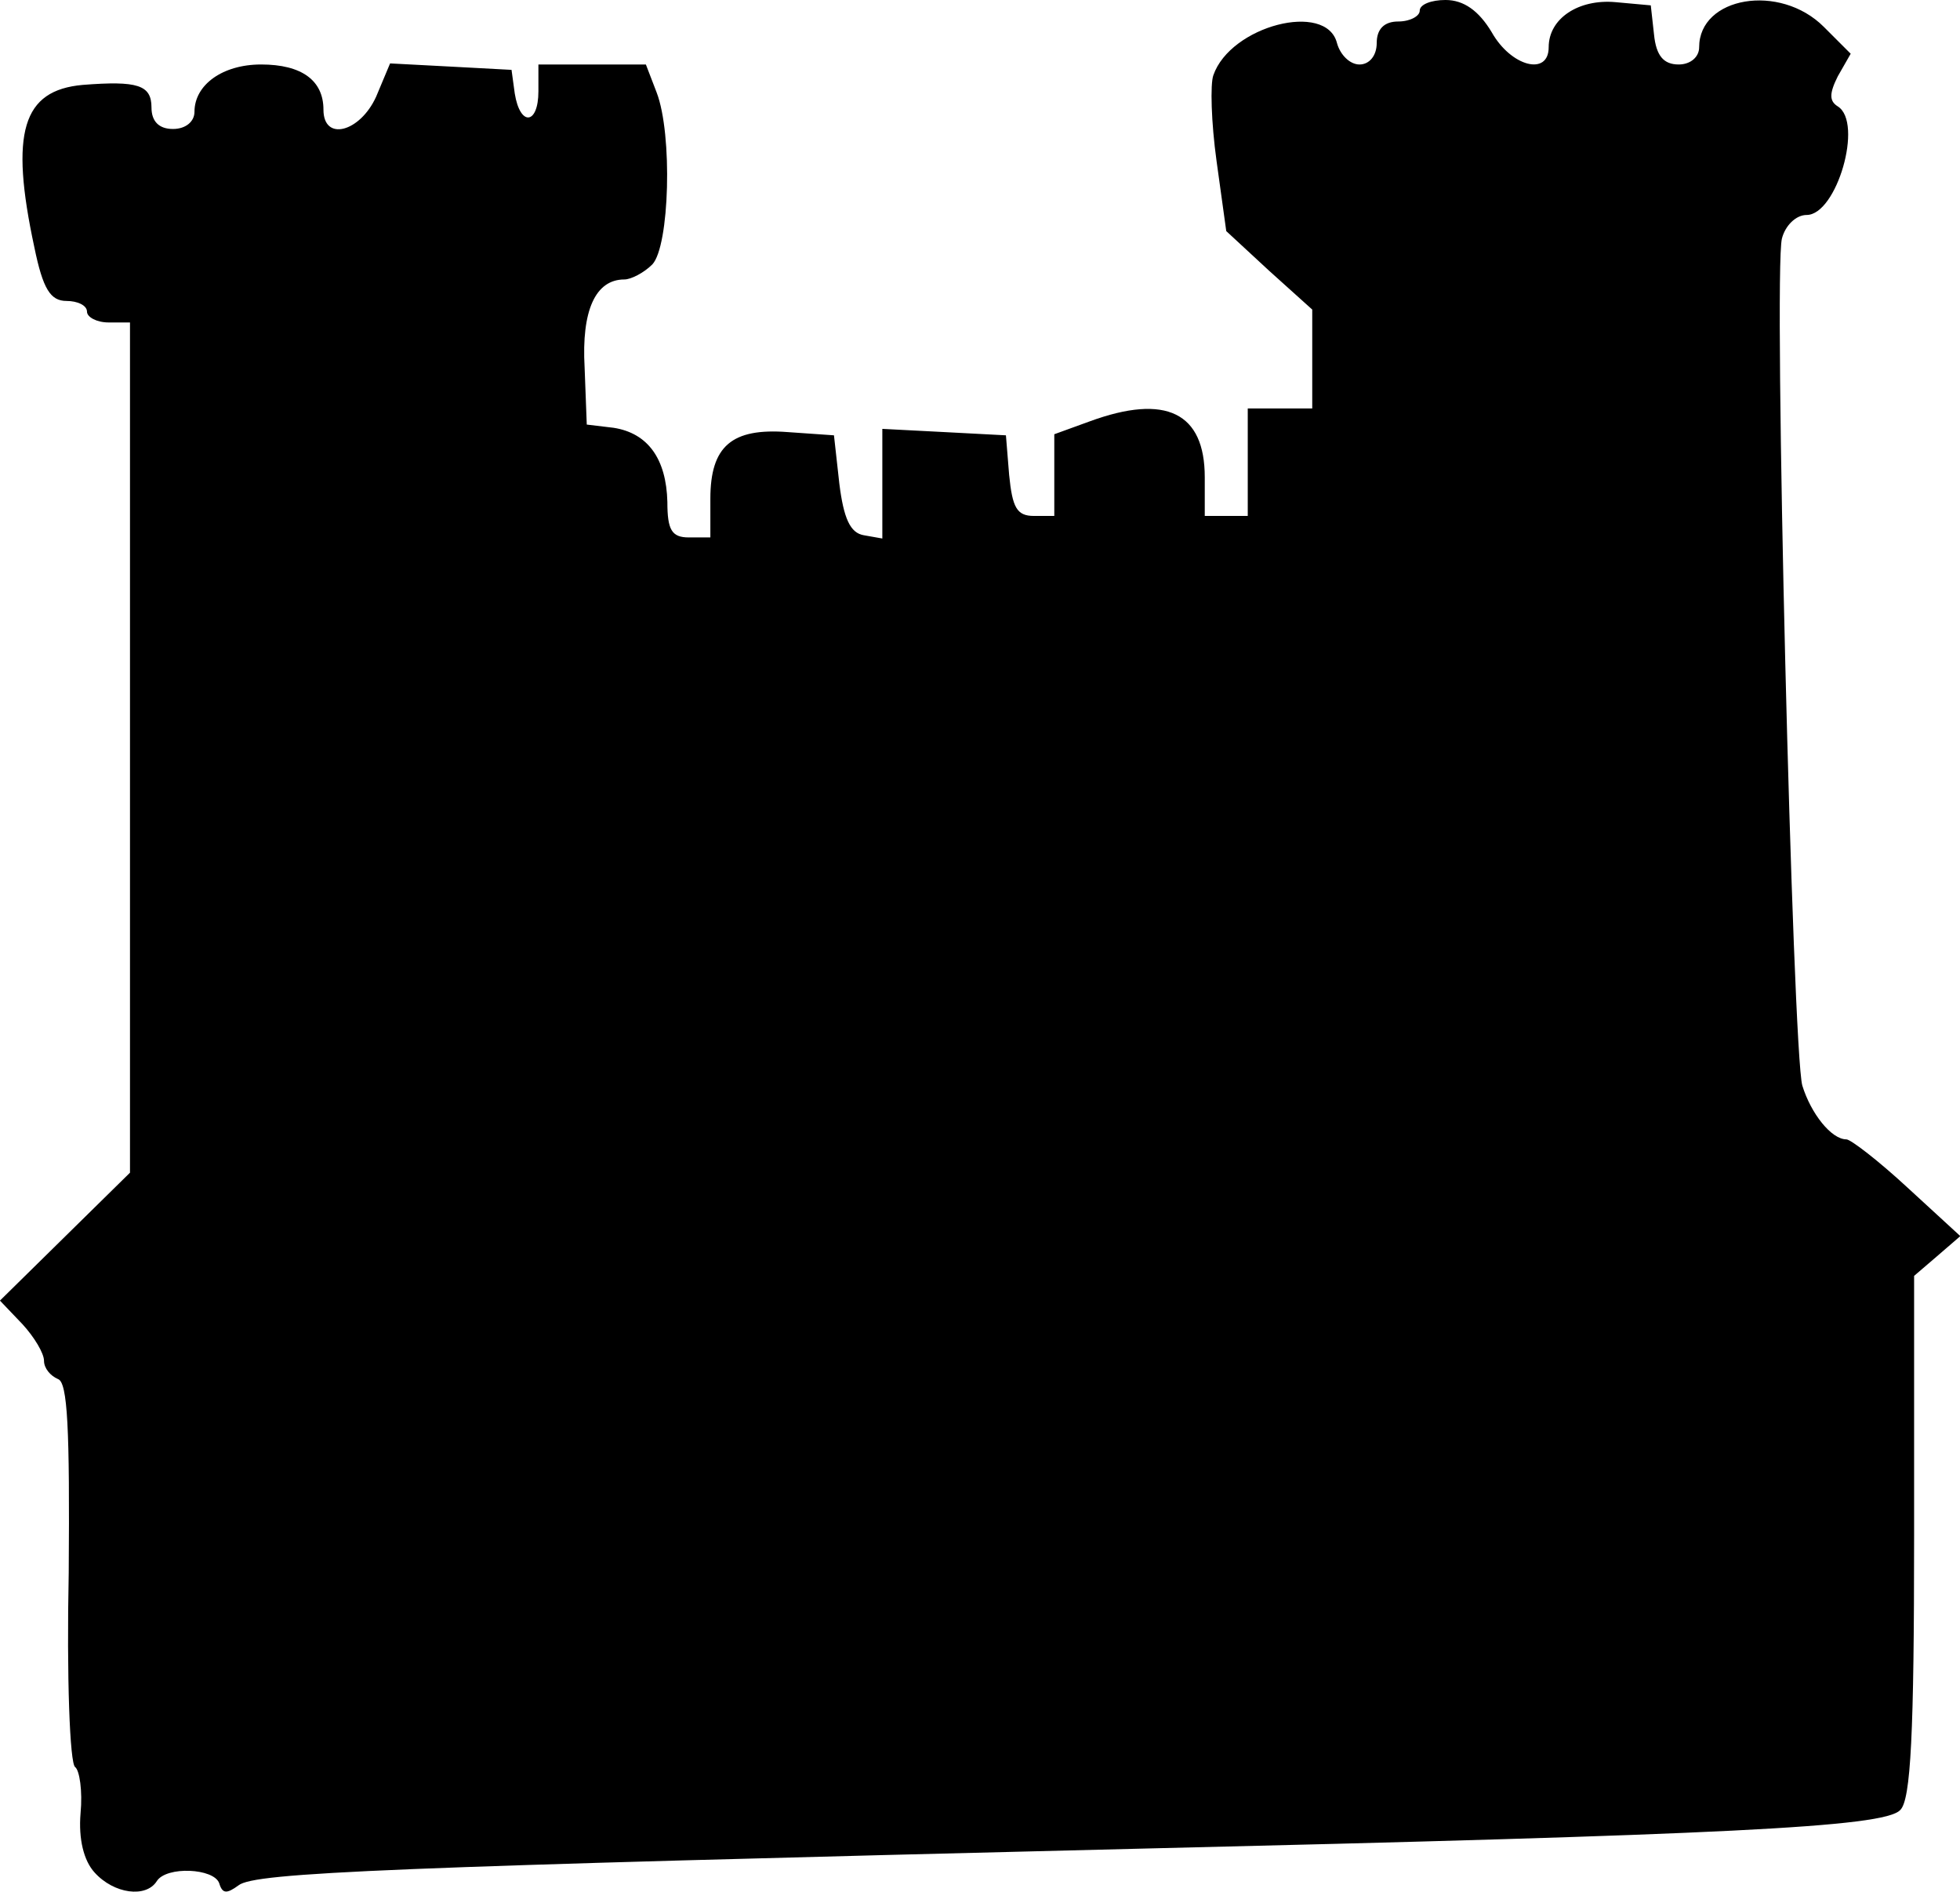 <?xml version="1.0" standalone="no"?>
<!DOCTYPE svg PUBLIC "-//W3C//DTD SVG 20010904//EN"
 "http://www.w3.org/TR/2001/REC-SVG-20010904/DTD/svg10.dtd">
<svg version="1.0" xmlns="http://www.w3.org/2000/svg"
 width="182.365pt" height="175.983pt" viewBox="0 0 182.365 175.983"
 preserveAspectRatio="xMidYMid meet">
<g transform="translate(0.095,176) rotate(-360.00) scale(0.1,-0.1)"
fill="#000000" stroke="none">
<path d="M1320 1750 c0 -5 -9 -10 -20 -10 -13 0 -20 -7 -20 -20 0 -12 -7 -20
-16 -20 -9 0 -18 9 -21 20 -10 39 -99 16 -115 -30 -3 -8 -2 -44 3 -80 l9 -65
40 -37 40 -36 0 -46 0 -46 -30 0 -30 0 0 -50 0 -50 -20 0 -20 0 0 36 c0 60
-36 78 -107 52 l-33 -12 0 -38 0 -38 -19 0 c-16 0 -20 8 -23 38 l-3 37 -57 3
-58 3 0 -51 0 -51 -17 3 c-13 2 -19 16 -23 48 l-5 45 -43 3 c-52 4 -72 -13
-72 -62 l0 -36 -20 0 c-16 0 -20 7 -20 33 -1 40 -18 64 -50 69 l-25 3 -2 53
c-3 53 10 82 37 82 6 0 18 6 26 14 16 17 19 121 4 160 l-10 26 -50 0 -50 0 0
-25 c0 -31 -17 -33 -22 -2 l-3 22 -56 3 -57 3 -13 -31 c-15 -33 -49 -42 -49
-12 0 27 -20 42 -58 42 -36 0 -62 -19 -62 -44 0 -9 -8 -16 -20 -16 -13 0 -20
7 -20 20 0 21 -13 25 -64 21 -56 -5 -68 -44 -45 -151 8 -39 15 -50 30 -50 10
0 19 -4 19 -10 0 -5 9 -10 20 -10 l20 0 0 -396 0 -395 -60 -59 -61 -60 21 -22
c11 -12 20 -27 20 -34 0 -7 6 -14 13 -17 9 -3 11 -46 10 -180 -2 -97 1 -178 6
-181 4 -3 7 -22 5 -43 -2 -24 3 -44 13 -55 18 -20 48 -24 58 -8 9 14 53 12 58
-2 3 -10 7 -10 18 -2 15 12 140 17 834 34 547 13 697 20 712 36 10 9 13 72 13
255 l0 242 21 18 22 19 -49 45 c-27 25 -53 45 -57 45 -14 0 -33 24 -41 50 -9
31 -27 756 -19 788 3 12 13 22 23 22 28 0 53 86 29 101 -8 5 -8 12 0 28 l12
21 -25 25 c-41 41 -116 28 -116 -19 0 -9 -8 -16 -19 -16 -14 0 -21 8 -23 28
l-3 27 -33 3 c-34 3 -62 -15 -62 -42 0 -27 -35 -18 -53 14 -12 20 -26 30 -43
30 -13 0 -24 -4 -24 -10z"/>
</g>
</svg>
